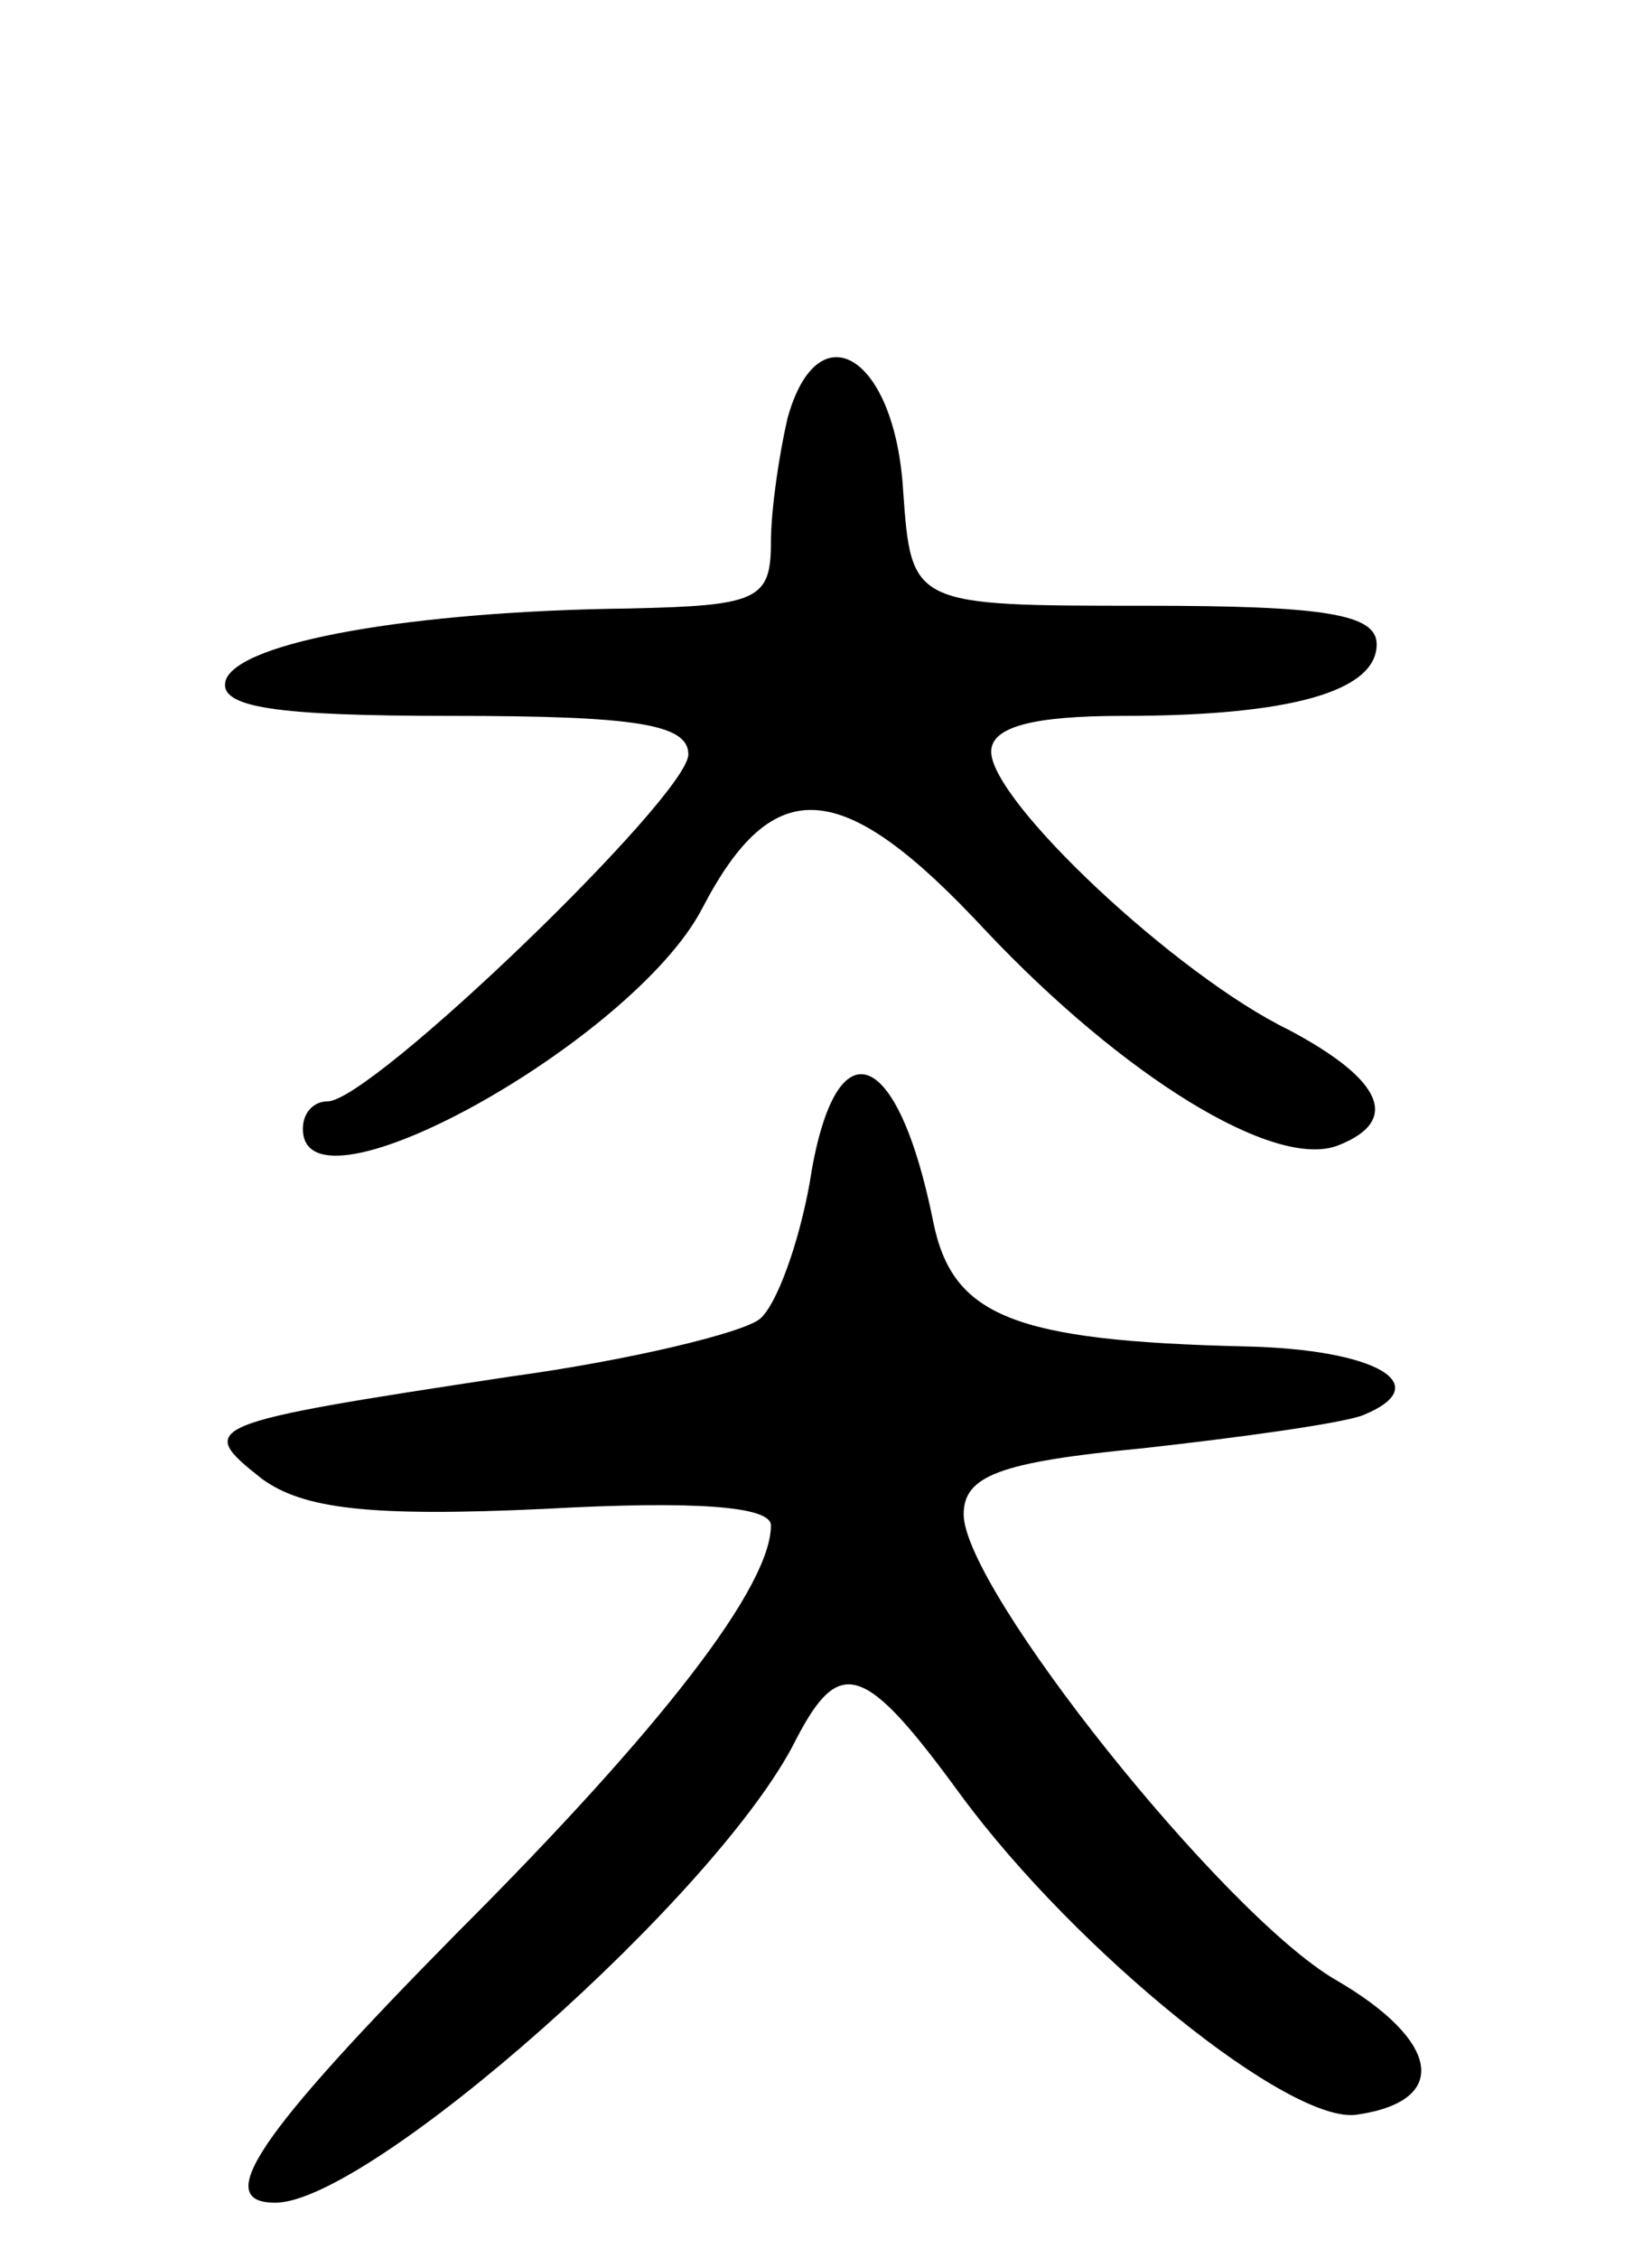 <svg version="1.0" xmlns="http://www.w3.org/2000/svg"
 width="60pt" height="82pt" viewBox="0 0 60 82"
 preserveAspectRatio="xMidYMid meet">
<g transform="translate(0,82) scale(0.1,-0.1)"
fill="#000000" stroke="none">
<path d="M286 668 c-3 -13 -6 -33 -6 -45 0 -21 -5 -23 -52 -24 -78 -1 -141
-12 -146 -26 -3 -10 18 -13 82 -13 67 0 86 -3 86 -14 0 -15 -115 -126 -131
-126 -5 0 -9 -4 -9 -10 0 -35 120 32 145 80 26 50 51 48 103 -8 50 -53 105
-87 128 -78 23 9 16 24 -18 42 -41 20 -108 83 -108 101 0 9 15 13 48 13 61 0
92 9 92 26 0 11 -19 14 -84 14 -85 0 -85 0 -88 42 -3 49 -31 66 -42 26z"/>
<path d="M294 390 c-4 -22 -12 -44 -18 -49 -6 -5 -47 -15 -91 -21 -112 -17
-114 -18 -90 -37 15 -11 39 -14 103 -11 54 3 82 1 82 -6 0 -22 -39 -73 -114
-148 -73 -74 -89 -98 -66 -98 34 0 161 112 189 168 16 31 25 28 60 -20 42 -57
120 -120 144 -116 34 5 30 27 -8 49 -41 24 -135 142 -135 169 0 14 13 19 65
24 36 4 72 9 80 12 27 11 5 24 -43 25 -84 2 -106 11 -113 45 -13 65 -36 73
-45 14z"/>
</g>
</svg>
